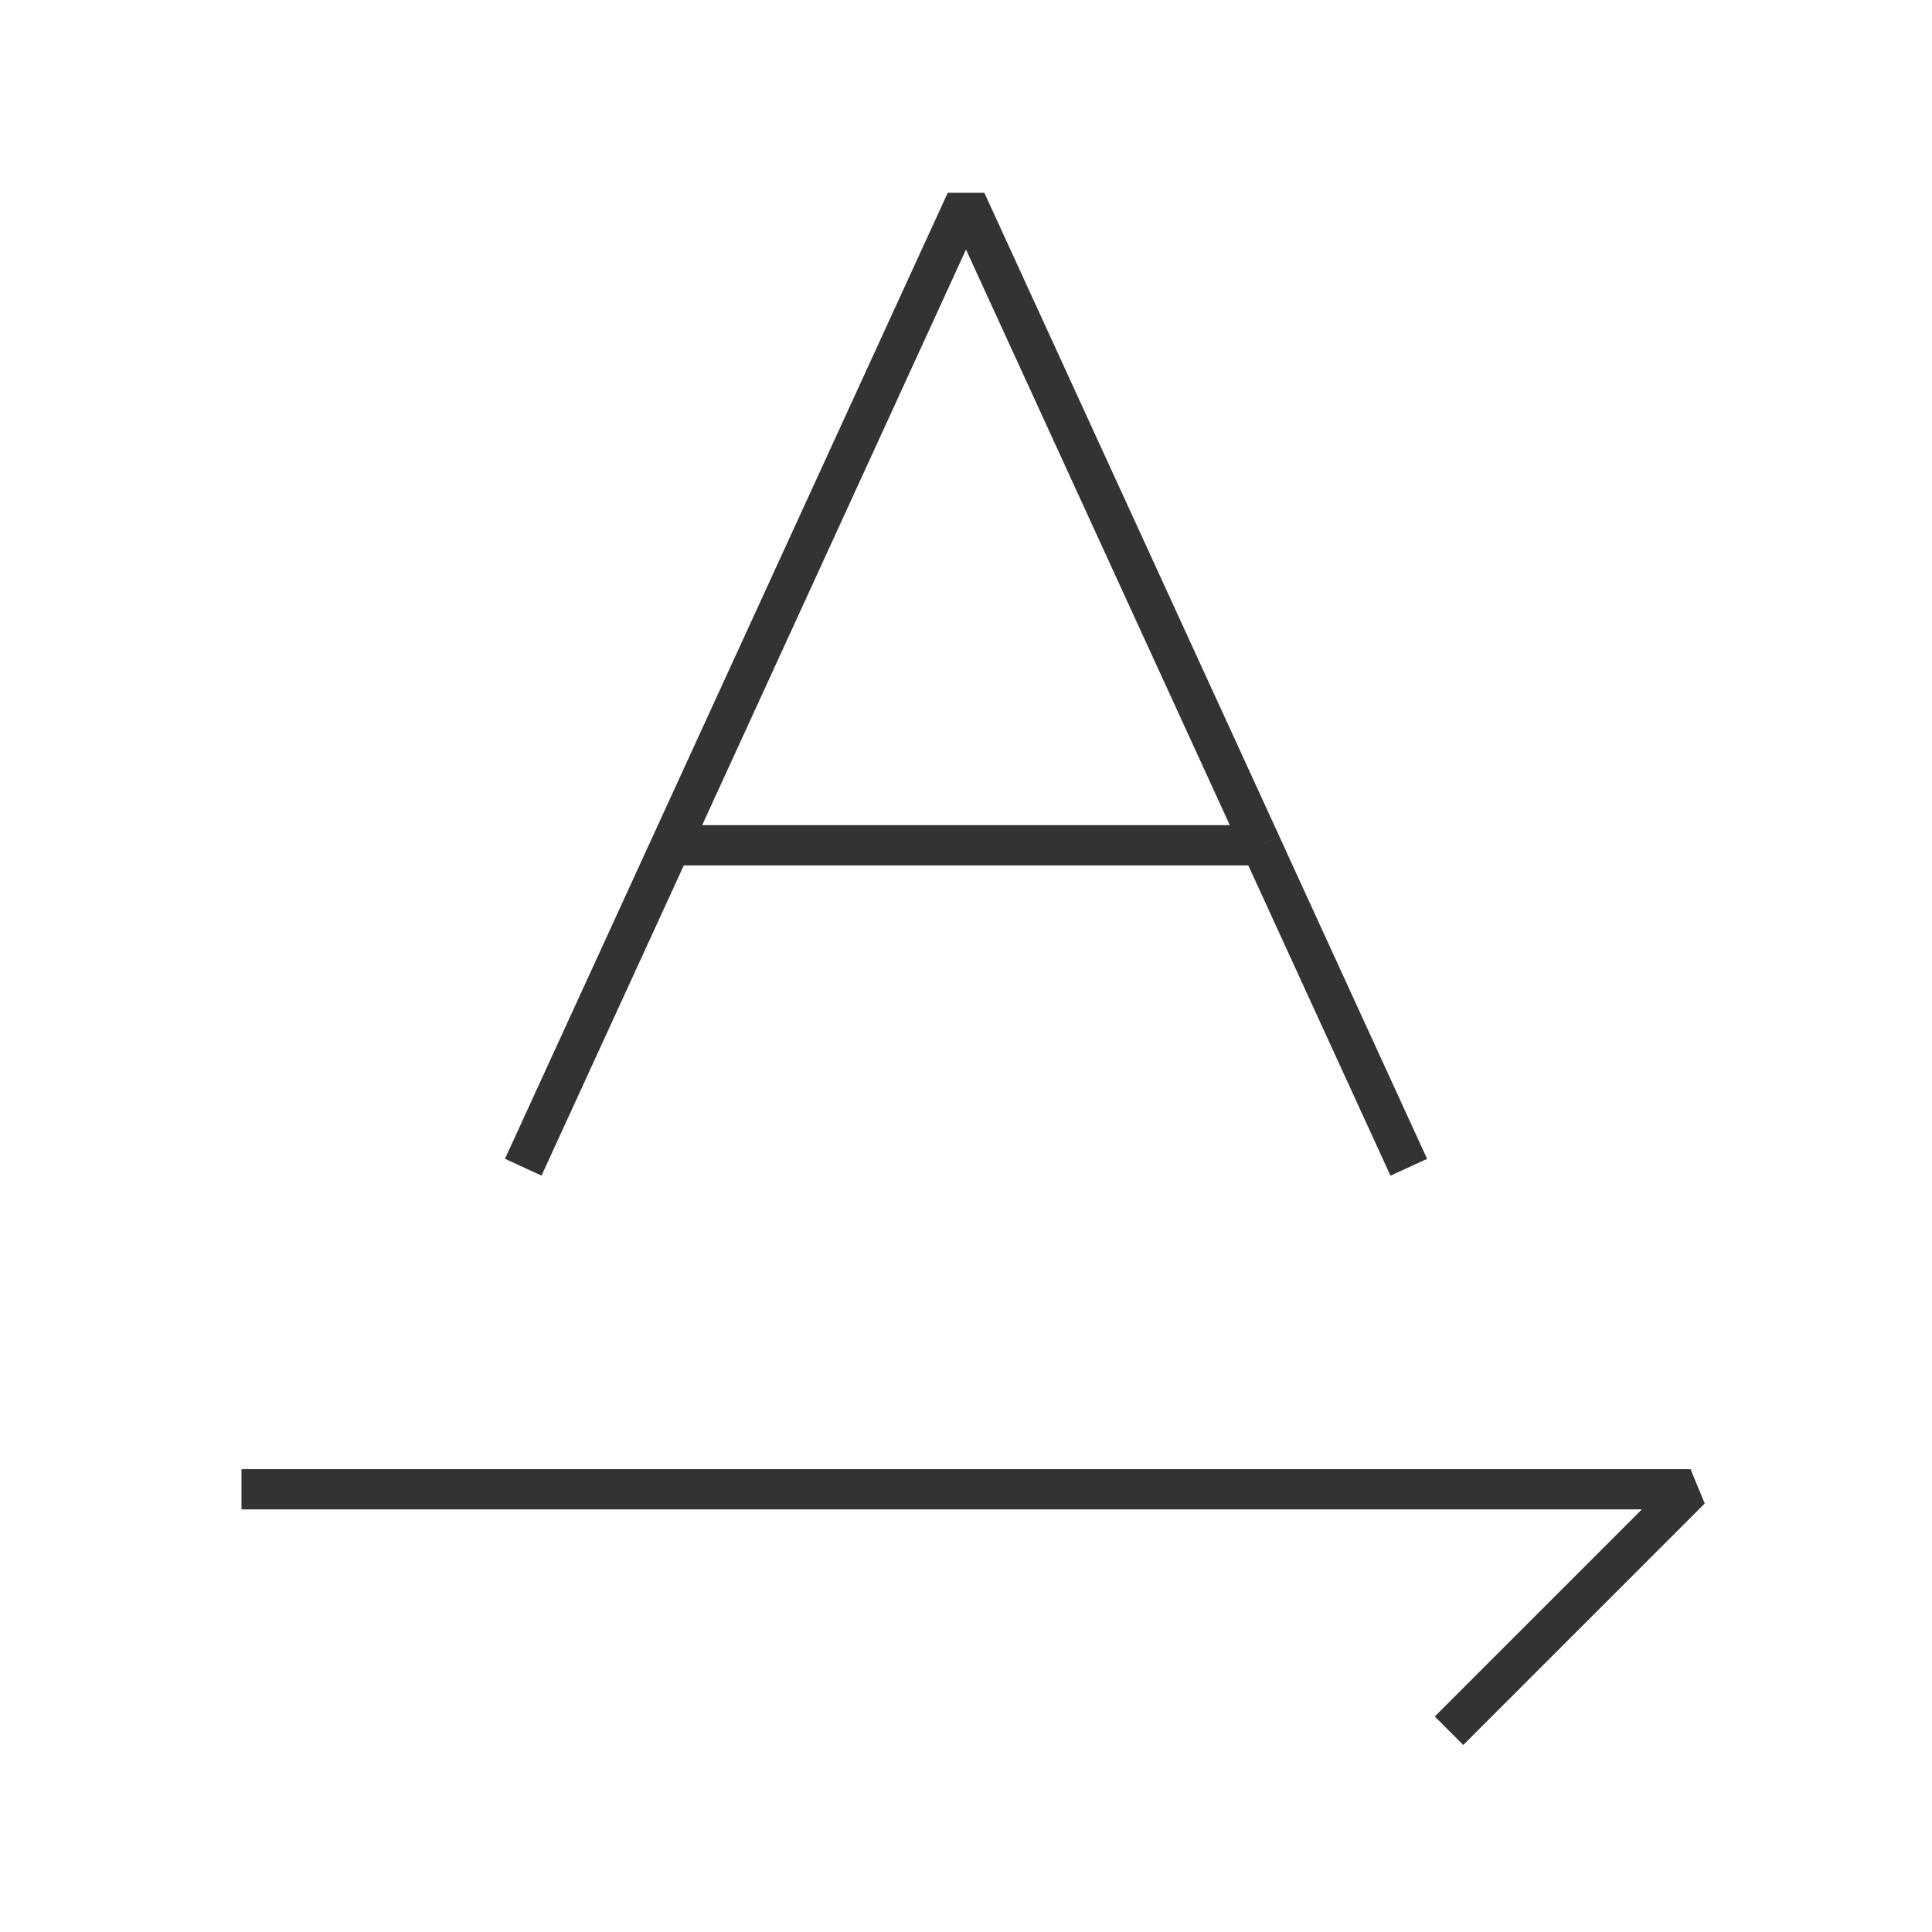 <?xml version="1.0" encoding="iso-8859-1"?>
<svg version="1.1" id="&#x56FE;&#x5C42;_1" xmlns="http://www.w3.org/2000/svg" xmlns:xlink="http://www.w3.org/1999/xlink" x="0px"
	 y="0px" viewBox="0 0 24 24" style="enable-background:new 0 0 24 24;" xml:space="preserve">
<path style="fill:#333333;" d="M6.727,14.604l-0.454-0.209l5.5-12h0.455l3.667,8L15.667,10.5l0.228-0.104l1.833,4l-0.455,0.209
	l-1.766-3.854H8.494L6.727,14.604z M8.333,10.5L8.333,10.5z M8.723,10.25h6.554L12,3.1L8.723,10.25z"/>
<polygon style="fill:#333333;" points="18.177,21.677 17.823,21.323 20.396,18.75 3,18.75 3,18.25 21,18.25 21.177,18.677 "/>
</svg>






